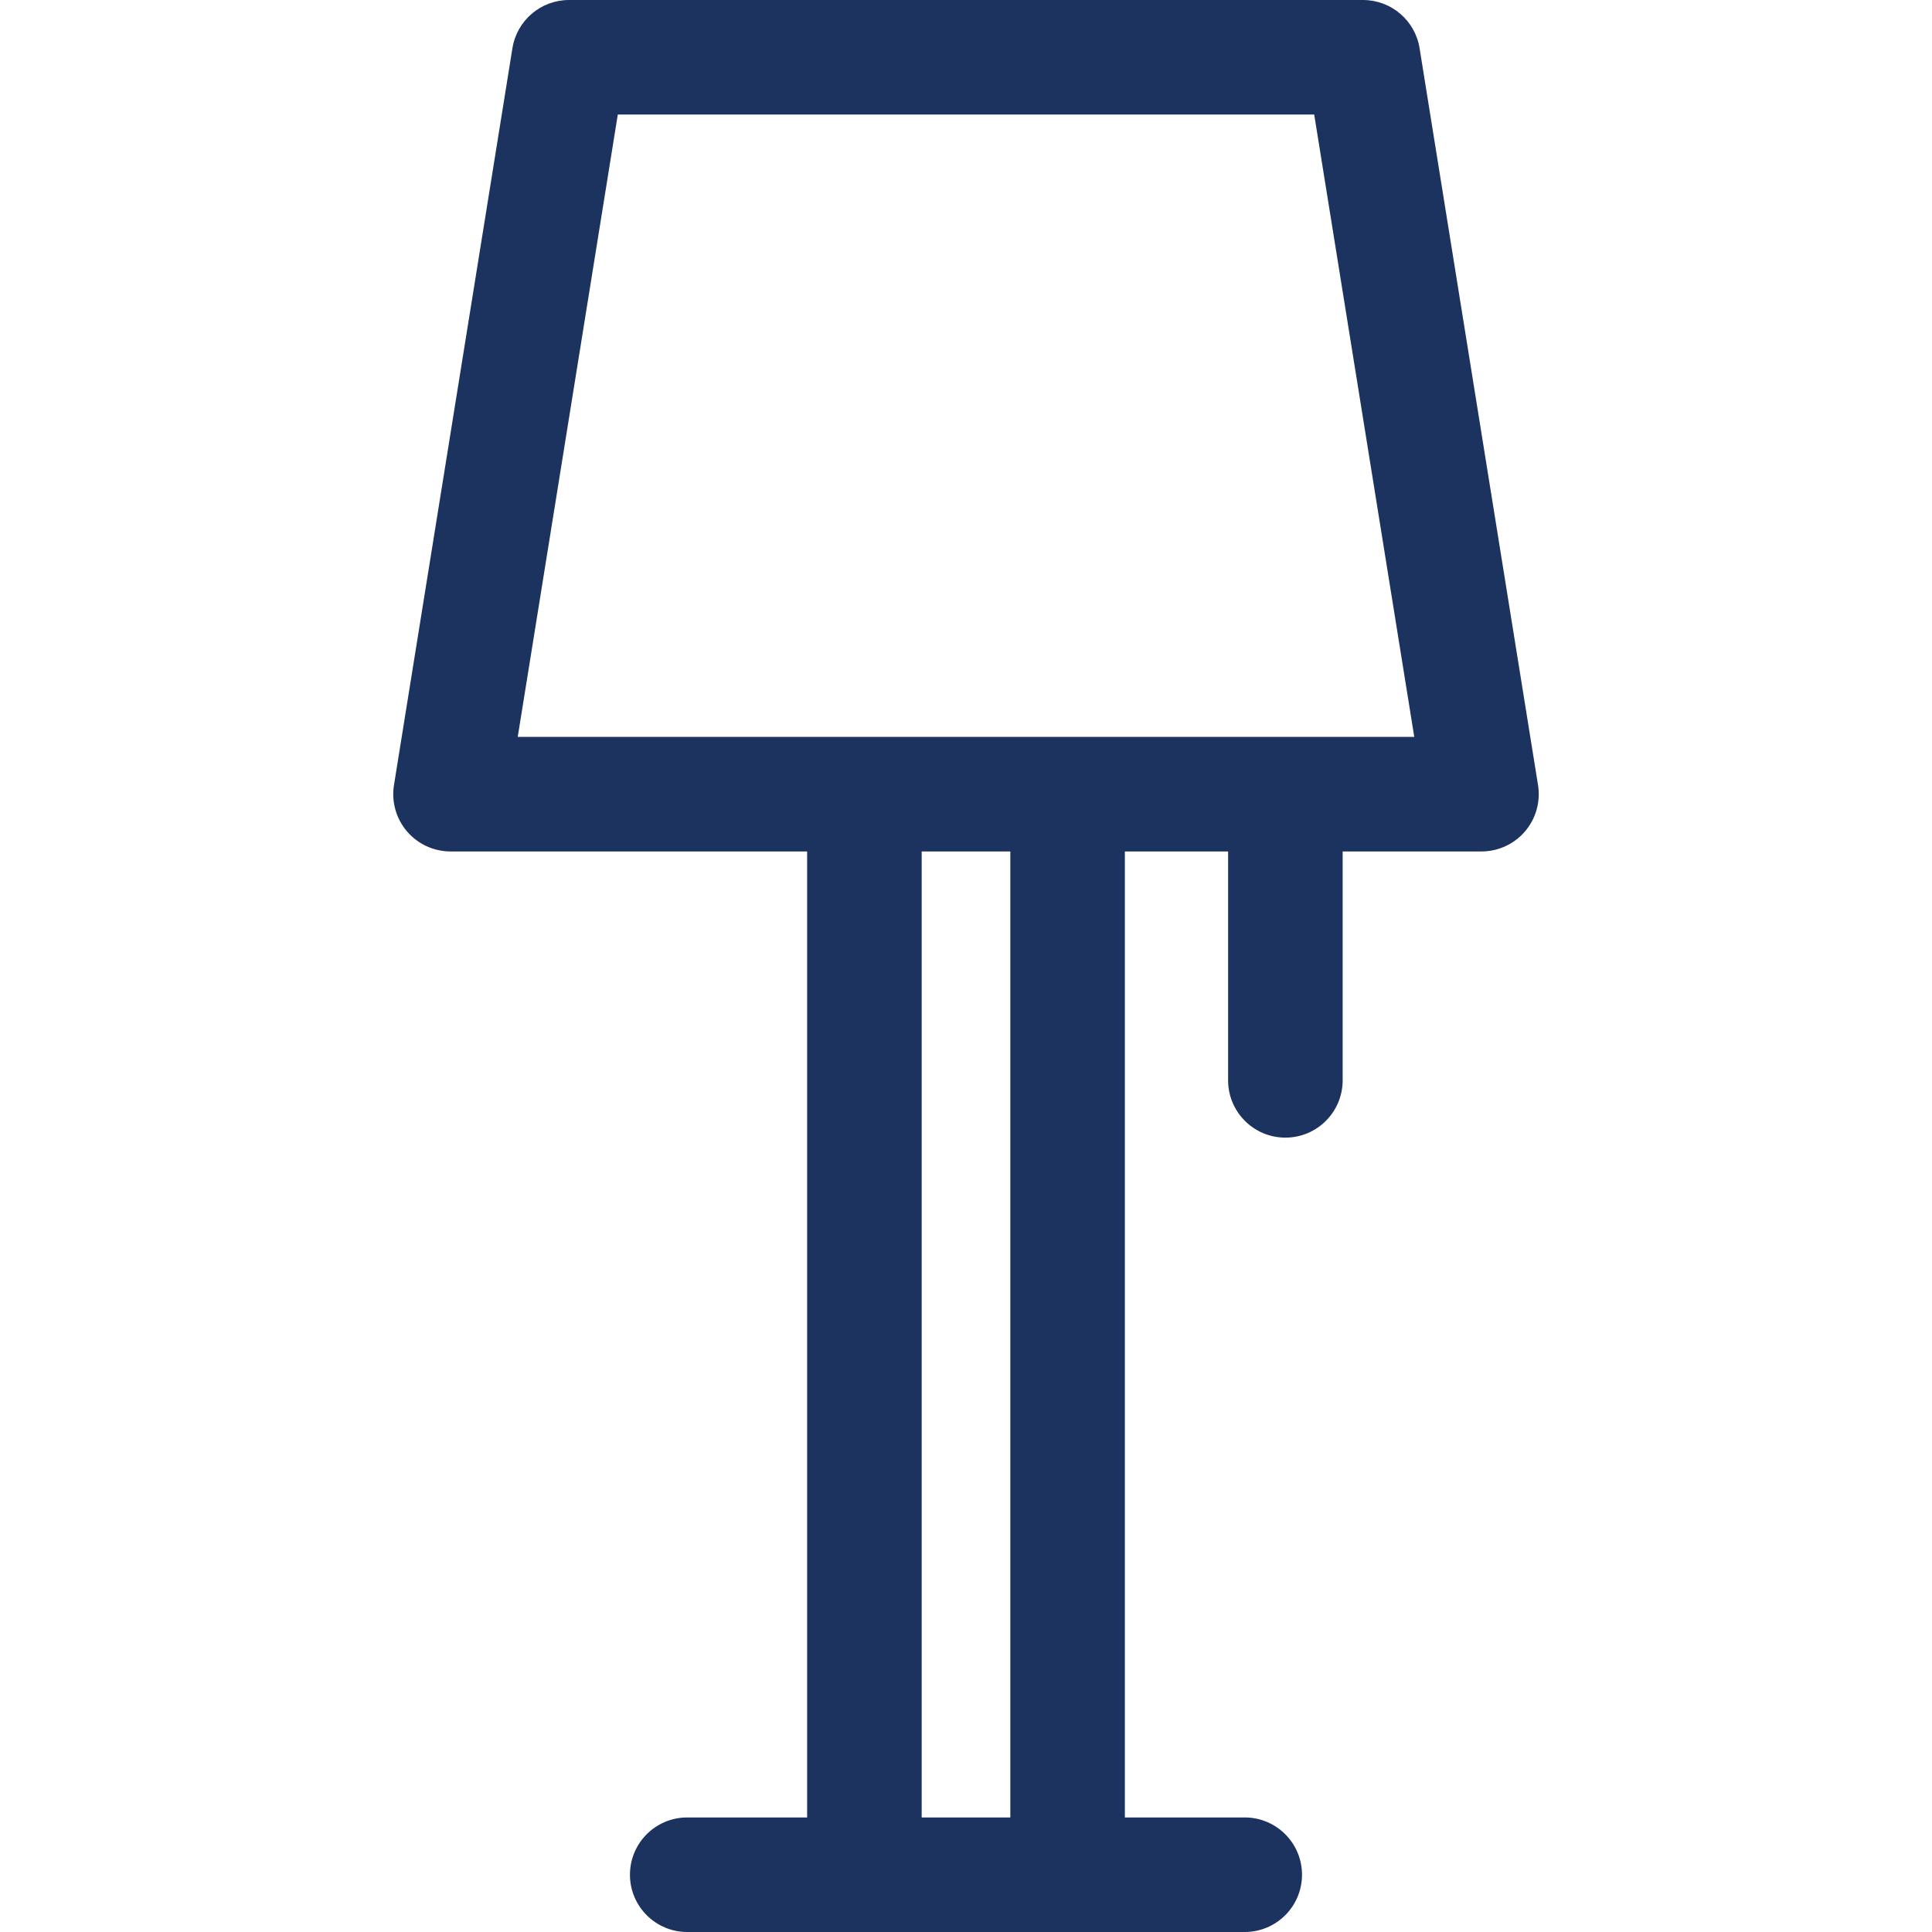 <svg width="48" height="48" viewBox="0 0 48 48" fill="none" xmlns="http://www.w3.org/2000/svg">
<path d="M38.212 19.506L35.269 1.197C35.158 0.507 34.562 0 33.864 0H14.136C13.438 0 12.842 0.507 12.731 1.197L9.788 19.506C9.722 19.917 9.84 20.337 10.11 20.654C10.38 20.971 10.776 21.154 11.193 21.154H20.053V45.154H17.074C16.288 45.154 15.651 45.791 15.651 46.577C15.651 47.363 16.288 48 17.074 48H30.925C31.711 48 32.348 47.363 32.348 46.577C32.348 45.791 31.711 45.154 30.925 45.154H27.947V21.154H30.512V26.841C30.512 27.627 31.149 28.264 31.935 28.264C32.721 28.264 33.358 27.627 33.358 26.841V21.154H36.807C37.224 21.154 37.62 20.971 37.89 20.654C38.16 20.337 38.278 19.917 38.212 19.506ZM25.101 45.154H22.899V21.154H25.101V45.154ZM12.863 18.308L15.349 2.846H32.651L35.137 18.308H12.863V18.308Z" fill="#1C3360"/>
</svg>
